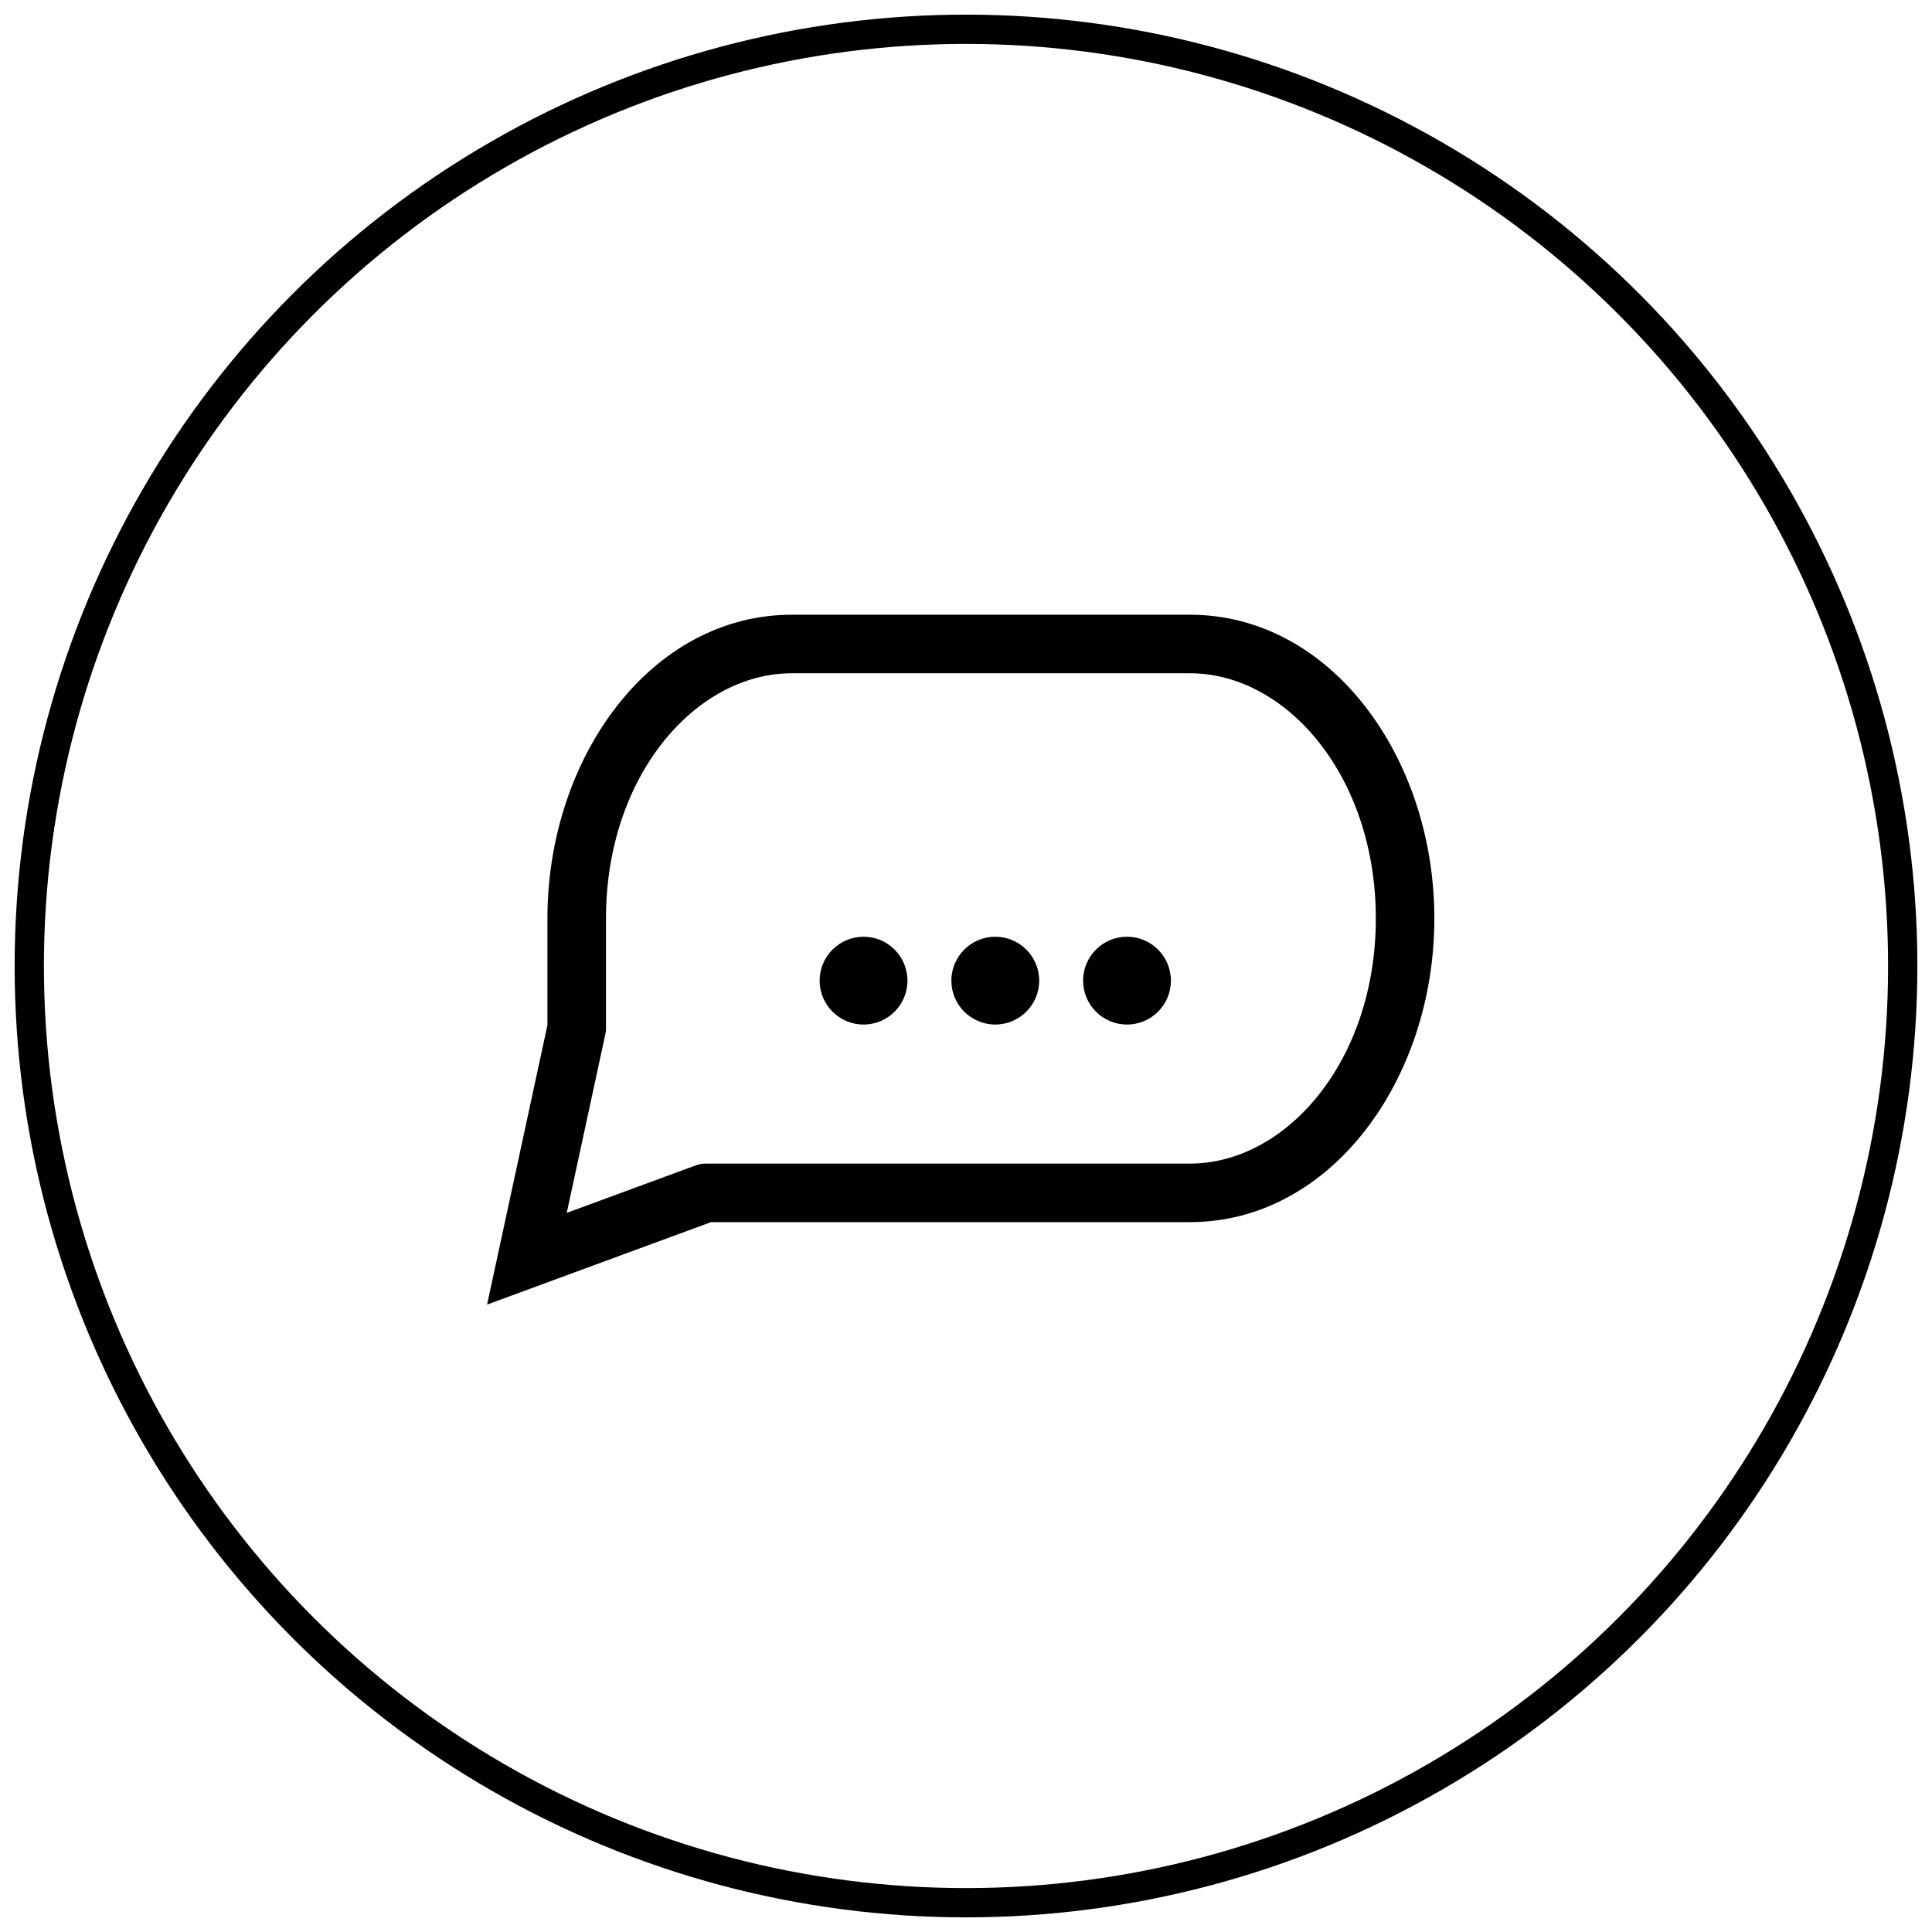 <svg class="chat_icon" width="66" height="66" viewBox="0 0 66 66" fill="none" xmlns="http://www.w3.org/2000/svg">
                <circle cx="33" cy="33" r="32" stroke="#000000"></circle>
                <path d="M19.701 35.125L20.678 35.336C20.694 35.267 20.701 35.196 20.701 35.125H19.701ZM24.111 40.75V39.75C23.993 39.75 23.876 39.771 23.766 39.812L24.111 40.75ZM18 43L17.023 42.789L16.639 44.567L18.346 43.938L18 43ZM20.701 31.375C20.701 26.509 23.757 23 27.052 23V21C22.227 21 18.701 25.885 18.701 31.375H20.701ZM47 31.375C47 36.241 43.944 39.75 40.65 39.75V41.75C45.474 41.75 49 36.865 49 31.375H47ZM40.65 23C43.944 23 47 26.509 47 31.375H49C49 25.885 45.474 21 40.65 21V23ZM27.052 23H40.65V21H27.052V23ZM40.65 39.75H27.052V41.75H40.65V39.75ZM18.701 31.375V35.125H20.701V31.375H18.701ZM24.111 41.75H27.052V39.75H24.111V41.75ZM23.766 39.812L17.654 42.062L18.346 43.938L24.457 41.688L23.766 39.812ZM18.977 43.211L20.678 35.336L18.724 34.914L17.023 42.789L18.977 43.211Z" fill="#000000"></path>
                <g filter="url(#filter0_d)">
                    <path d="M31 31.5C31 32.328 30.328 33 29.5 33C28.672 33 28 32.328 28 31.5C28 30.672 28.672 30 29.5 30C30.328 30 31 30.672 31 31.5Z" fill="#000000"></path>
                    <path d="M35.5 31.5C35.5 32.328 34.828 33 34 33C33.172 33 32.5 32.328 32.5 31.5C32.5 30.672 33.172 30 34 30C34.828 30 35.5 30.672 35.5 31.5Z" fill="#000000"></path>
                    <path d="M40 31.5C40 32.328 39.328 33 38.5 33C37.672 33 37 32.328 37 31.5C37 30.672 37.672 30 38.5 30C39.328 30 40 30.672 40 31.5Z" fill="#000000"></path>
                </g>
                <defs>
                    <filter id="filter0_d" x="18" y="22" width="32" height="23" filterUnits="userSpaceOnUse" color-interpolation-filters="sRGB">
                        <feFlood flood-opacity="0" result="BackgroundImageFix"></feFlood>
                        <feColorMatrix in="SourceAlpha" type="matrix" values="0 0 0 0 0 0 0 0 0 0 0 0 0 0 0 0 0 0 127 0" result="hardAlpha"></feColorMatrix>
                        <feOffset dy="2"></feOffset>
                        <feGaussianBlur stdDeviation="5"></feGaussianBlur>
                        <feColorMatrix type="matrix" values="0 0 0 0 0 0 0 0 0 0 0 0 0 0 0 0 0 0 0.1 0"></feColorMatrix>
                        <feBlend mode="normal" in2="BackgroundImageFix" result="effect1_dropShadow"></feBlend>
                        <feBlend mode="normal" in="SourceGraphic" in2="effect1_dropShadow" result="shape"></feBlend>
                    </filter>
                </defs>
            </svg>